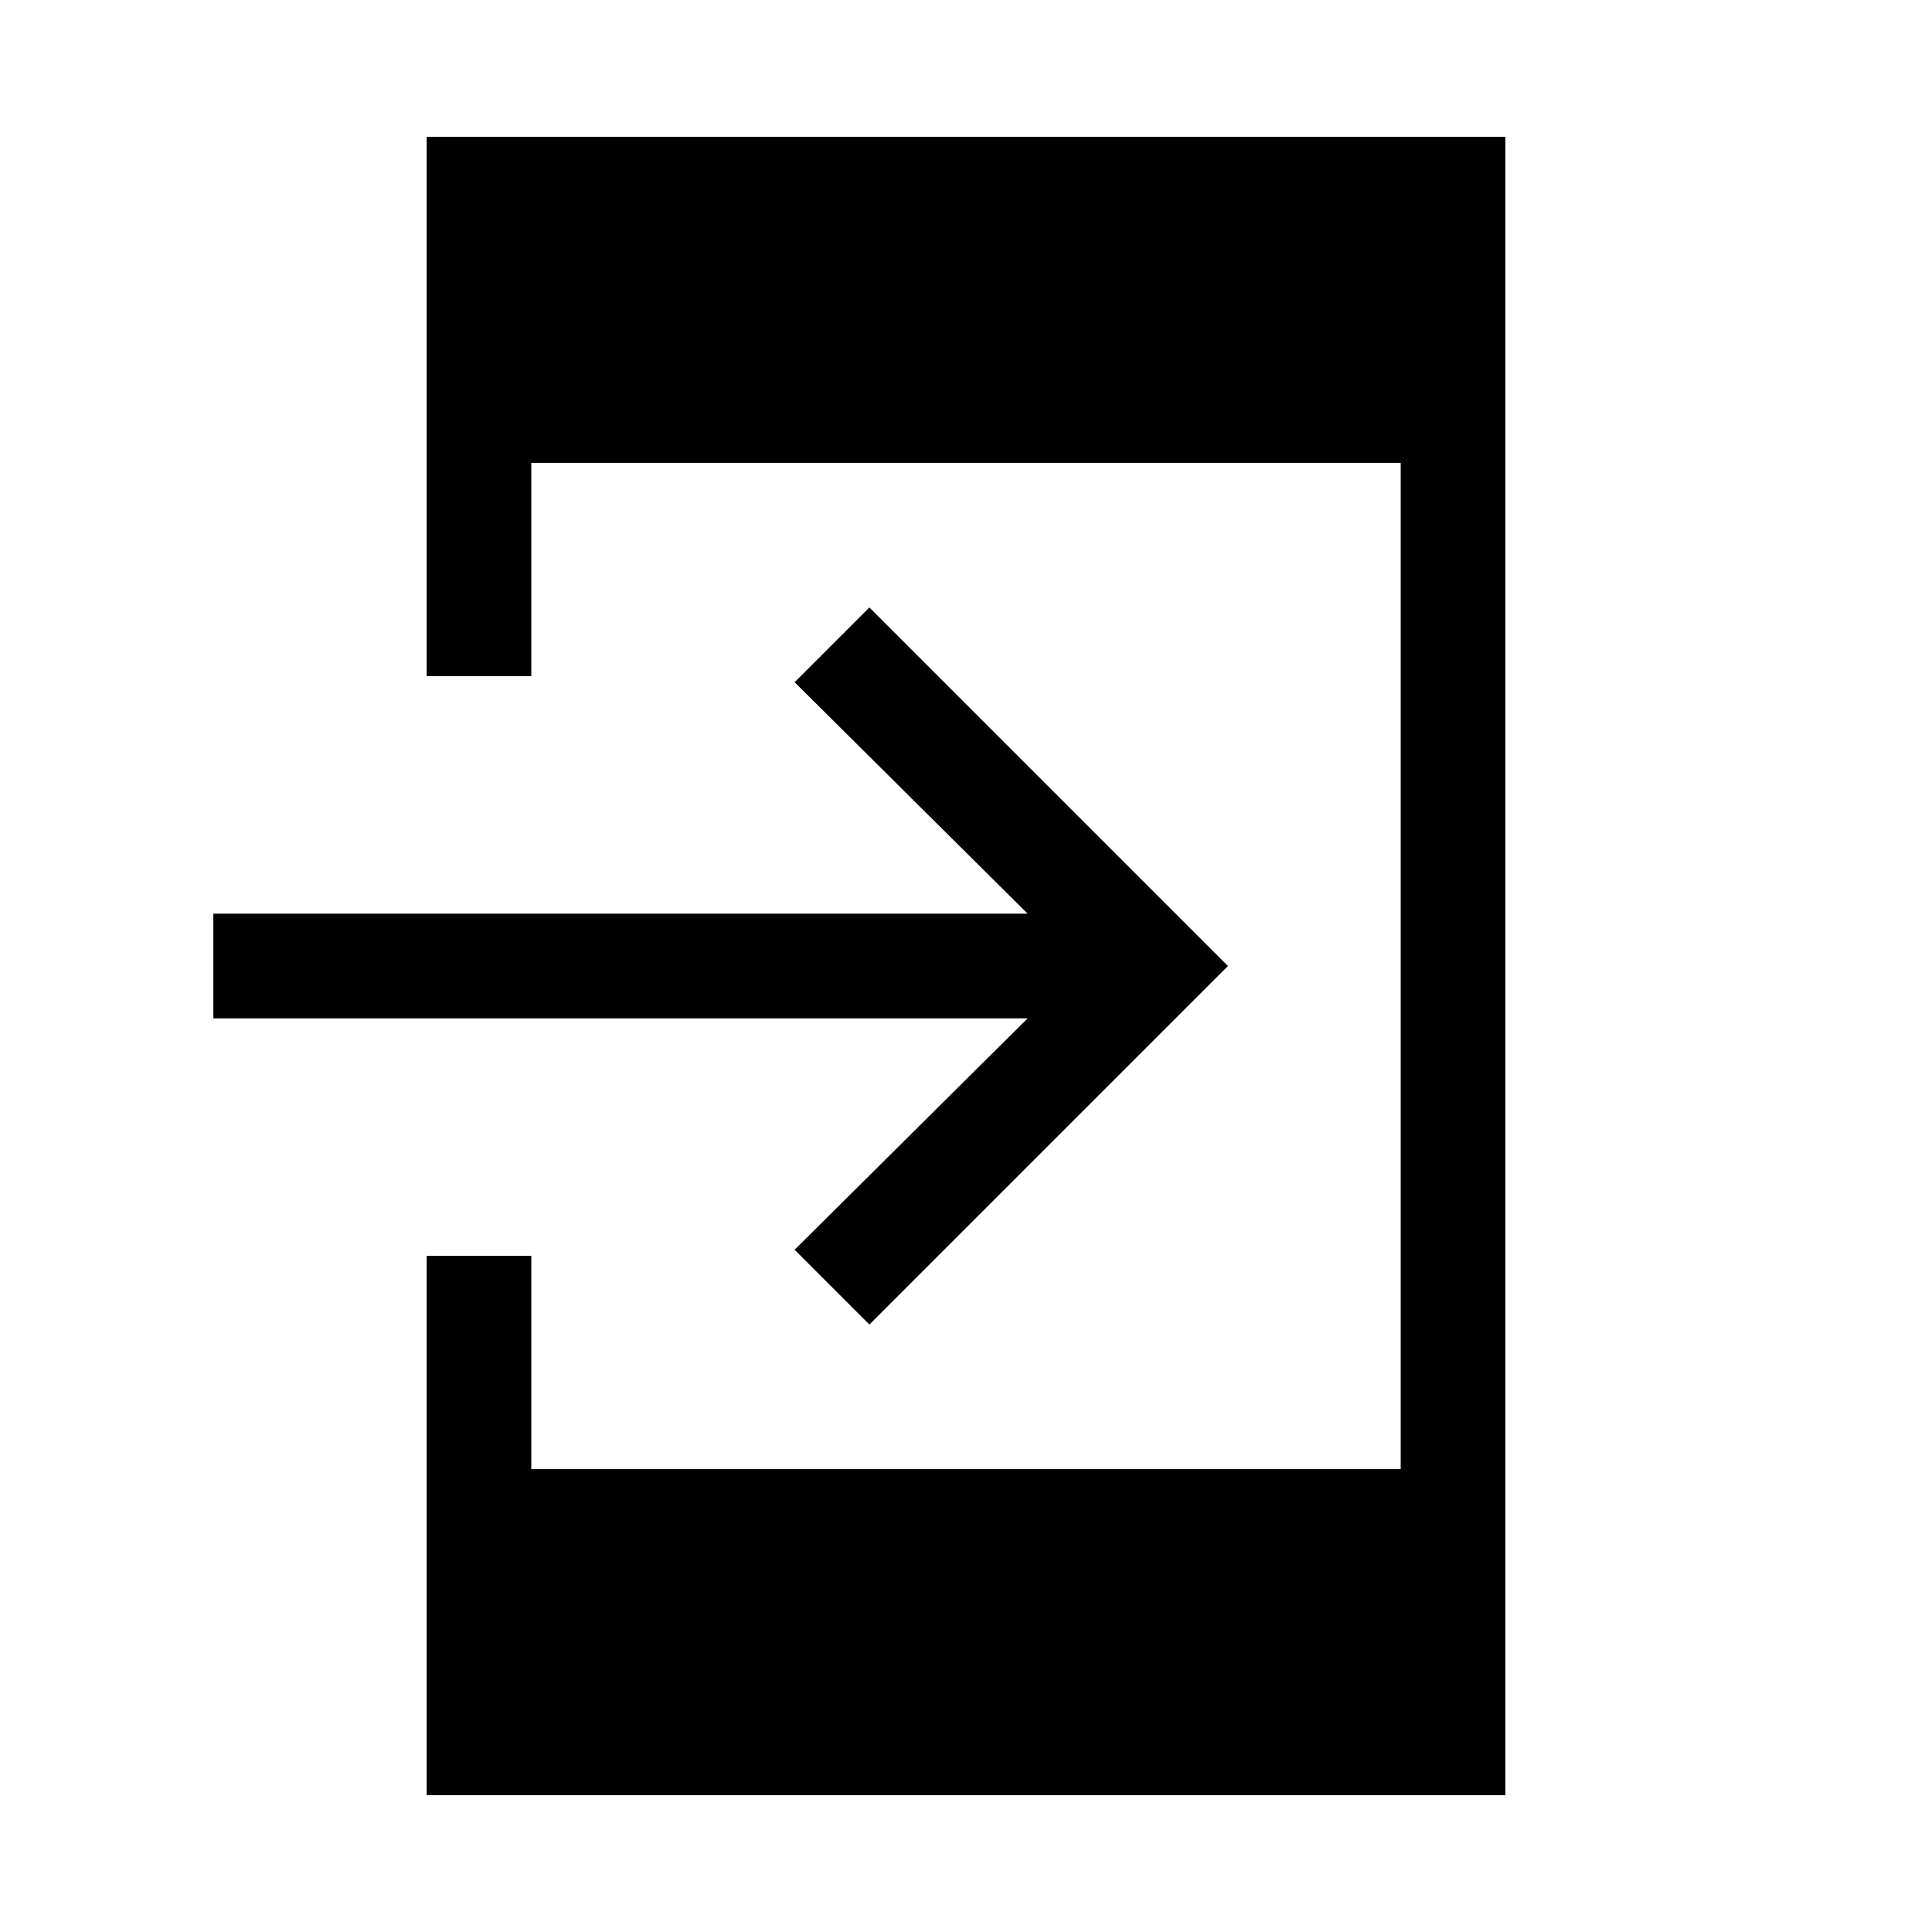 <svg xmlns="http://www.w3.org/2000/svg" height="20" viewBox="0 -960 960 960" width="20"><path d="M212.001-68.001V-336H264v106.001h432v-500.002H264V-624h-51.999v-267.999h535.998v823.998H212.001ZM432-301.847 394.847-339l115.77-115.001H106.001v-51.998h404.616L394.847-621 432-658.153 610.153-480 432-301.847Z"/></svg>
